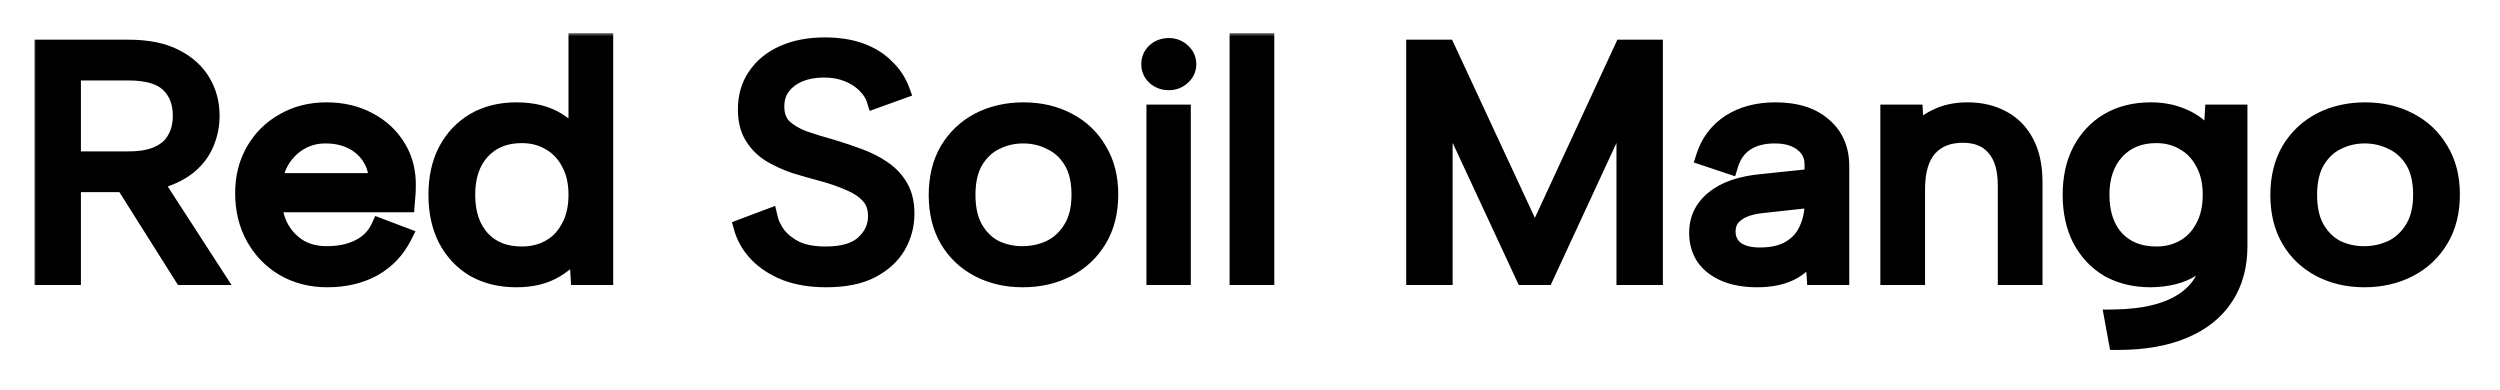 <svg width="308" height="48" viewBox="0 0 308 48" fill="none" xmlns="http://www.w3.org/2000/svg">
<g filter="url(#filter0_d_78_12)">
<path d="M22.464 10.28C22.464 8.6 21.944 7.267 20.903 6.28C19.863 5.294 18.161 4.8 15.799 4.8H8.796V15.76H15.841C17.388 15.76 18.639 15.534 19.596 15.08C20.58 14.627 21.297 13.987 21.747 13.16C22.225 12.334 22.464 11.373 22.464 10.28ZM15.799 2C18.105 2 19.989 2.374 21.452 3.12C22.942 3.867 24.053 4.867 24.785 6.12C25.516 7.347 25.881 8.734 25.881 10.28C25.881 11.373 25.685 12.414 25.291 13.4C24.925 14.387 24.335 15.267 23.519 16.04C22.703 16.814 21.663 17.427 20.397 17.88C19.131 18.334 17.613 18.56 15.841 18.56H8.796V30H5.421V2H15.799ZM18.246 17.36L26.43 30H22.591L14.617 17.36H18.246ZM40.31 30.28C38.341 30.28 36.583 29.827 35.036 28.92C33.517 28.014 32.322 26.773 31.45 25.2C30.578 23.627 30.142 21.827 30.142 19.8C30.142 17.854 30.578 16.12 31.45 14.6C32.322 13.08 33.517 11.893 35.036 11.04C36.555 10.16 38.285 9.72 40.225 9.72C42.138 9.72 43.839 10.12 45.33 10.92C46.849 11.72 48.03 12.827 48.874 14.24C49.718 15.653 50.111 17.267 50.055 19.08C50.055 19.373 50.041 19.68 50.013 20C49.985 20.32 49.956 20.667 49.928 21.04H33.602C33.658 22.294 33.981 23.4 34.572 24.36C35.163 25.32 35.936 26.08 36.892 26.64C37.877 27.174 38.988 27.44 40.225 27.44C41.856 27.44 43.235 27.147 44.36 26.56C45.513 25.974 46.343 25.134 46.849 24.04L49.591 25.08C48.747 26.76 47.524 28.053 45.921 28.96C44.318 29.84 42.447 30.28 40.31 30.28ZM46.596 18.44C46.624 17.294 46.356 16.28 45.794 15.4C45.26 14.52 44.5 13.827 43.516 13.32C42.532 12.813 41.392 12.56 40.099 12.56C38.974 12.56 37.947 12.813 37.019 13.32C36.091 13.827 35.318 14.534 34.699 15.44C34.108 16.32 33.757 17.32 33.644 18.44H46.596ZM71.548 14.04L71.21 14.08V1.2H74.374V30H71.463L71.252 26.28C70.605 27.4 69.635 28.347 68.341 29.12C67.076 29.893 65.501 30.28 63.616 30.28C61.676 30.28 59.974 29.867 58.512 29.04C57.077 28.187 55.952 26.987 55.137 25.44C54.349 23.893 53.955 22.08 53.955 20C53.955 17.92 54.349 16.12 55.137 14.6C55.952 13.053 57.077 11.854 58.512 11C59.974 10.147 61.676 9.72 63.616 9.72C65.613 9.72 67.273 10.133 68.594 10.96C69.916 11.787 70.901 12.813 71.548 14.04ZM57.373 20C57.373 22.294 57.991 24.12 59.229 25.48C60.466 26.814 62.154 27.48 64.291 27.48C65.613 27.48 66.794 27.187 67.835 26.6C68.876 26.014 69.691 25.16 70.282 24.04C70.901 22.92 71.21 21.573 71.21 20C71.21 18.427 70.901 17.093 70.282 16C69.691 14.88 68.876 14.027 67.835 13.44C66.794 12.827 65.613 12.52 64.291 12.52C62.182 12.52 60.495 13.2 59.229 14.56C57.991 15.893 57.373 17.707 57.373 20ZM94.654 22.88C94.823 23.6 95.175 24.32 95.709 25.04C96.272 25.733 97.031 26.32 97.987 26.8C98.972 27.253 100.223 27.48 101.742 27.48C103.908 27.48 105.511 27 106.551 26.04C107.592 25.08 108.112 23.947 108.112 22.64C108.112 21.6 107.817 20.747 107.226 20.08C106.636 19.413 105.834 18.867 104.822 18.44C103.809 17.987 102.67 17.587 101.404 17.24C100.279 16.947 99.154 16.627 98.029 16.28C96.933 15.907 95.934 15.454 95.034 14.92C94.134 14.36 93.417 13.64 92.882 12.76C92.348 11.88 92.081 10.787 92.081 9.48C92.081 7.907 92.475 6.547 93.262 5.4C94.05 4.227 95.161 3.32 96.595 2.68C98.029 2.04 99.703 1.72 101.615 1.72C103.275 1.72 104.723 1.947 105.961 2.4C107.198 2.854 108.225 3.494 109.04 4.32C109.884 5.12 110.503 6.054 110.897 7.12L107.901 8.2C107.704 7.587 107.325 7 106.762 6.44C106.2 5.854 105.468 5.374 104.568 5C103.668 4.627 102.642 4.44 101.489 4.44C100.364 4.44 99.337 4.627 98.409 5C97.509 5.374 96.792 5.907 96.258 6.6C95.723 7.294 95.456 8.134 95.456 9.12C95.456 10.187 95.765 11.04 96.384 11.68C97.031 12.293 97.875 12.8 98.915 13.2C99.984 13.573 101.151 13.934 102.417 14.28C103.57 14.627 104.681 15 105.75 15.4C106.847 15.8 107.817 16.294 108.661 16.88C109.533 17.467 110.222 18.2 110.728 19.08C111.234 19.96 111.487 21.04 111.487 22.32C111.487 23.733 111.136 25.053 110.433 26.28C109.729 27.48 108.661 28.453 107.226 29.2C105.82 29.92 104.006 30.28 101.784 30.28C99.928 30.28 98.297 30.014 96.89 29.48C95.484 28.92 94.331 28.174 93.431 27.24C92.531 26.307 91.912 25.24 91.575 24.04L94.654 22.88ZM126.009 30.28C124.012 30.28 122.226 29.867 120.651 29.04C119.076 28.213 117.838 27.04 116.938 25.52C116.039 23.974 115.589 22.147 115.589 20.04C115.589 17.907 116.039 16.067 116.938 14.52C117.866 12.973 119.118 11.787 120.693 10.96C122.296 10.133 124.096 9.72 126.093 9.72C128.09 9.72 129.876 10.133 131.451 10.96C133.054 11.787 134.305 12.973 135.205 14.52C136.134 16.04 136.598 17.854 136.598 19.96C136.598 22.093 136.134 23.933 135.205 25.48C134.277 27.027 133.012 28.213 131.409 29.04C129.805 29.867 128.005 30.28 126.009 30.28ZM125.966 27.44C127.204 27.44 128.371 27.187 129.468 26.68C130.565 26.147 131.451 25.334 132.126 24.24C132.829 23.12 133.18 21.707 133.18 20C133.18 18.267 132.843 16.854 132.168 15.76C131.493 14.667 130.607 13.867 129.51 13.36C128.441 12.827 127.288 12.56 126.051 12.56C124.813 12.56 123.66 12.827 122.591 13.36C121.523 13.867 120.651 14.68 119.976 15.8C119.329 16.893 119.005 18.294 119.005 20C119.005 21.733 119.329 23.147 119.976 24.24C120.623 25.334 121.466 26.147 122.507 26.68C123.576 27.187 124.729 27.44 125.966 27.44ZM142.414 10H145.535V30H142.414V10ZM144.017 6C143.37 6 142.835 5.8 142.414 5.4C141.992 5 141.781 4.507 141.781 3.92C141.781 3.307 141.992 2.8 142.414 2.4C142.835 2 143.37 1.8 144.017 1.8C144.607 1.8 145.114 2 145.535 2.4C145.985 2.8 146.21 3.307 146.21 3.92C146.21 4.507 145.985 5 145.535 5.4C145.114 5.8 144.607 6 144.017 6ZM152.657 1.2H155.821V30H152.657V1.2ZM177.792 30H174.418V2H178.13L189.099 25.6L200.025 2H203.696V30H200.321V8.32L190.28 30H187.875L177.792 8.32V30ZM223.746 30L223.493 26.4C222.903 27.627 222.031 28.587 220.878 29.28C219.725 29.947 218.262 30.28 216.49 30.28C214.971 30.28 213.678 30.053 212.609 29.6C211.54 29.147 210.71 28.507 210.12 27.68C209.557 26.827 209.276 25.827 209.276 24.68C209.276 23 209.937 21.627 211.259 20.56C212.581 19.467 214.493 18.8 216.996 18.56L223.493 17.88V16.28C223.493 15.16 223.057 14.267 222.185 13.6C221.314 12.907 220.132 12.56 218.642 12.56C217.179 12.56 215.956 12.88 214.971 13.52C214.015 14.16 213.354 15.08 212.989 16.28L210.12 15.32C210.682 13.56 211.709 12.187 213.2 11.2C214.718 10.213 216.56 9.72 218.726 9.72C221.229 9.72 223.17 10.334 224.548 11.56C225.954 12.76 226.657 14.4 226.657 16.48V30H223.746ZM223.493 20.44L216.954 21.16C215.548 21.32 214.479 21.694 213.748 22.28C213.017 22.84 212.651 23.587 212.651 24.52C212.651 25.453 213.003 26.2 213.706 26.76C214.437 27.32 215.478 27.6 216.828 27.6C218.375 27.6 219.64 27.307 220.625 26.72C221.609 26.134 222.326 25.347 222.776 24.36C223.254 23.347 223.493 22.253 223.493 21.08V20.44ZM232.83 10H235.741L235.909 12.84C236.584 11.854 237.47 11.094 238.567 10.56C239.664 10 240.944 9.72 242.406 9.72C244.009 9.72 245.416 10.053 246.625 10.72C247.834 11.36 248.776 12.334 249.451 13.64C250.126 14.92 250.464 16.534 250.464 18.48V30H247.3V18.84C247.3 16.76 246.822 15.187 245.866 14.12C244.937 13.027 243.587 12.48 241.816 12.48C239.987 12.48 238.553 13.053 237.512 14.2C236.5 15.347 235.994 17.04 235.994 19.28V30H232.83V10ZM272.801 10H275.712V26.32C275.712 28.773 275.135 30.867 273.982 32.6C272.829 34.36 271.156 35.694 268.962 36.6C266.768 37.533 264.096 38 260.946 38L260.44 35.24C264.406 35.187 267.415 34.4 269.468 32.88C271.521 31.387 272.548 29.2 272.548 26.32V25.88L272.885 25.96C272.239 27.134 271.268 28.147 269.975 29C268.681 29.827 267.007 30.253 264.954 30.28C263.014 30.28 261.312 29.867 259.85 29.04C258.415 28.187 257.29 26.987 256.475 25.44C255.687 23.893 255.293 22.08 255.293 20C255.293 17.92 255.687 16.12 256.475 14.6C257.29 13.053 258.415 11.854 259.85 11C261.312 10.147 263.014 9.72 264.954 9.72C266.22 9.72 267.345 9.907 268.329 10.28C269.314 10.627 270.157 11.107 270.86 11.72C271.564 12.307 272.14 12.973 272.59 13.72L272.801 10ZM258.71 20C258.71 22.294 259.329 24.12 260.567 25.48C261.832 26.814 263.534 27.48 265.671 27.48C266.965 27.48 268.132 27.187 269.173 26.6C270.214 26.014 271.029 25.16 271.62 24.04C272.239 22.92 272.548 21.573 272.548 20C272.548 18.427 272.239 17.093 271.62 16C271.029 14.88 270.214 14.027 269.173 13.44C268.132 12.827 266.965 12.52 265.671 12.52C263.562 12.52 261.875 13.2 260.609 14.56C259.343 15.92 258.71 17.733 258.71 20ZM291.298 30.28C289.301 30.28 287.515 29.867 285.94 29.04C284.365 28.213 283.128 27.04 282.228 25.52C281.328 23.974 280.878 22.147 280.878 20.04C280.878 17.907 281.328 16.067 282.228 14.52C283.156 12.973 284.407 11.787 285.982 10.96C287.585 10.133 289.385 9.72 291.382 9.72C293.379 9.72 295.165 10.133 296.74 10.96C298.343 11.787 299.595 12.973 300.495 14.52C301.423 16.04 301.887 17.854 301.887 19.96C301.887 22.093 301.423 23.933 300.495 25.48C299.567 27.027 298.301 28.213 296.698 29.04C295.095 29.867 293.295 30.28 291.298 30.28ZM291.256 27.44C292.493 27.44 293.66 27.187 294.757 26.68C295.854 26.147 296.74 25.334 297.415 24.24C298.118 23.12 298.47 21.707 298.47 20C298.47 18.267 298.132 16.854 297.457 15.76C296.782 14.667 295.896 13.867 294.8 13.36C293.731 12.827 292.578 12.56 291.34 12.56C290.103 12.56 288.95 12.827 287.881 13.36C286.812 13.867 285.94 14.68 285.265 15.8C284.618 16.893 284.295 18.294 284.295 20C284.295 21.733 284.618 23.147 285.265 24.24C285.912 25.334 286.756 26.147 287.796 26.68C288.865 27.187 290.018 27.44 291.256 27.44Z" fill="black"/>
<mask id="mask0_78_12" style="mask-type:luminance" maskUnits="userSpaceOnUse" x="4" y="0" width="300" height="40">
<path d="M304 0H4V40H304V0Z" fill="white"/>
<path d="M22.464 10.28C22.464 8.6 21.944 7.267 20.903 6.28C19.863 5.294 18.161 4.8 15.799 4.8H8.796V15.76H15.841C17.388 15.76 18.639 15.534 19.596 15.08C20.58 14.627 21.297 13.987 21.747 13.16C22.225 12.334 22.464 11.373 22.464 10.28ZM15.799 2C18.105 2 19.989 2.374 21.452 3.12C22.942 3.867 24.053 4.867 24.785 6.12C25.516 7.347 25.881 8.734 25.881 10.28C25.881 11.373 25.685 12.414 25.291 13.4C24.925 14.387 24.335 15.267 23.519 16.04C22.703 16.814 21.663 17.427 20.397 17.88C19.131 18.334 17.613 18.56 15.841 18.56H8.796V30H5.421V2H15.799ZM18.246 17.36L26.43 30H22.591L14.617 17.36H18.246ZM40.31 30.28C38.341 30.28 36.583 29.827 35.036 28.92C33.517 28.014 32.322 26.773 31.45 25.2C30.578 23.627 30.142 21.827 30.142 19.8C30.142 17.854 30.578 16.12 31.45 14.6C32.322 13.08 33.517 11.893 35.036 11.04C36.555 10.16 38.285 9.72 40.225 9.72C42.138 9.72 43.839 10.12 45.33 10.92C46.849 11.72 48.03 12.827 48.874 14.24C49.718 15.653 50.111 17.267 50.055 19.08C50.055 19.373 50.041 19.68 50.013 20C49.985 20.32 49.956 20.667 49.928 21.04H33.602C33.658 22.294 33.981 23.4 34.572 24.36C35.163 25.32 35.936 26.08 36.892 26.64C37.877 27.174 38.988 27.44 40.225 27.44C41.856 27.44 43.235 27.147 44.36 26.56C45.513 25.974 46.343 25.134 46.849 24.04L49.591 25.08C48.747 26.76 47.524 28.053 45.921 28.96C44.318 29.84 42.447 30.28 40.31 30.28ZM46.596 18.44C46.624 17.294 46.356 16.28 45.794 15.4C45.26 14.52 44.5 13.827 43.516 13.32C42.532 12.813 41.392 12.56 40.099 12.56C38.974 12.56 37.947 12.813 37.019 13.32C36.091 13.827 35.318 14.534 34.699 15.44C34.108 16.32 33.757 17.32 33.644 18.44H46.596ZM71.548 14.04L71.21 14.08V1.2H74.374V30H71.463L71.252 26.28C70.605 27.4 69.635 28.347 68.341 29.12C67.076 29.893 65.501 30.28 63.616 30.28C61.676 30.28 59.974 29.867 58.512 29.04C57.077 28.187 55.952 26.987 55.137 25.44C54.349 23.893 53.955 22.08 53.955 20C53.955 17.92 54.349 16.12 55.137 14.6C55.952 13.053 57.077 11.854 58.512 11C59.974 10.147 61.676 9.72 63.616 9.72C65.613 9.72 67.273 10.133 68.594 10.96C69.916 11.787 70.901 12.813 71.548 14.04ZM57.373 20C57.373 22.294 57.991 24.12 59.229 25.48C60.466 26.814 62.154 27.48 64.291 27.48C65.613 27.48 66.794 27.187 67.835 26.6C68.876 26.014 69.691 25.16 70.282 24.04C70.901 22.92 71.21 21.573 71.21 20C71.21 18.427 70.901 17.093 70.282 16C69.691 14.88 68.876 14.027 67.835 13.44C66.794 12.827 65.613 12.52 64.291 12.52C62.182 12.52 60.495 13.2 59.229 14.56C57.991 15.893 57.373 17.707 57.373 20ZM94.654 22.88C94.823 23.6 95.175 24.32 95.709 25.04C96.272 25.733 97.031 26.32 97.987 26.8C98.972 27.253 100.223 27.48 101.742 27.48C103.908 27.48 105.511 27 106.551 26.04C107.592 25.08 108.112 23.947 108.112 22.64C108.112 21.6 107.817 20.747 107.226 20.08C106.636 19.413 105.834 18.867 104.822 18.44C103.809 17.987 102.67 17.587 101.404 17.24C100.279 16.947 99.154 16.627 98.029 16.28C96.933 15.907 95.934 15.454 95.034 14.92C94.134 14.36 93.417 13.64 92.882 12.76C92.348 11.88 92.081 10.787 92.081 9.48C92.081 7.907 92.475 6.547 93.262 5.4C94.05 4.227 95.161 3.32 96.595 2.68C98.029 2.04 99.703 1.72 101.615 1.72C103.275 1.72 104.723 1.947 105.961 2.4C107.198 2.854 108.225 3.494 109.04 4.32C109.884 5.12 110.503 6.054 110.897 7.12L107.901 8.2C107.704 7.587 107.325 7 106.762 6.44C106.2 5.854 105.468 5.374 104.568 5C103.668 4.627 102.642 4.44 101.489 4.44C100.364 4.44 99.337 4.627 98.409 5C97.509 5.374 96.792 5.907 96.258 6.6C95.723 7.294 95.456 8.134 95.456 9.12C95.456 10.187 95.765 11.04 96.384 11.68C97.031 12.293 97.875 12.8 98.915 13.2C99.984 13.573 101.151 13.934 102.417 14.28C103.57 14.627 104.681 15 105.75 15.4C106.847 15.8 107.817 16.294 108.661 16.88C109.533 17.467 110.222 18.2 110.728 19.08C111.234 19.96 111.487 21.04 111.487 22.32C111.487 23.733 111.136 25.053 110.433 26.28C109.729 27.48 108.661 28.453 107.226 29.2C105.82 29.92 104.006 30.28 101.784 30.28C99.928 30.28 98.297 30.014 96.89 29.48C95.484 28.92 94.331 28.174 93.431 27.24C92.531 26.307 91.912 25.24 91.575 24.04L94.654 22.88ZM126.009 30.28C124.012 30.28 122.226 29.867 120.651 29.04C119.076 28.213 117.838 27.04 116.938 25.52C116.039 23.974 115.589 22.147 115.589 20.04C115.589 17.907 116.039 16.067 116.938 14.52C117.866 12.973 119.118 11.787 120.693 10.96C122.296 10.133 124.096 9.72 126.093 9.72C128.09 9.72 129.876 10.133 131.451 10.96C133.054 11.787 134.305 12.973 135.205 14.52C136.134 16.04 136.598 17.854 136.598 19.96C136.598 22.093 136.134 23.933 135.205 25.48C134.277 27.027 133.012 28.213 131.409 29.04C129.805 29.867 128.005 30.28 126.009 30.28ZM125.966 27.44C127.204 27.44 128.371 27.187 129.468 26.68C130.565 26.147 131.451 25.334 132.126 24.24C132.829 23.12 133.18 21.707 133.18 20C133.18 18.267 132.843 16.854 132.168 15.76C131.493 14.667 130.607 13.867 129.51 13.36C128.441 12.827 127.288 12.56 126.051 12.56C124.813 12.56 123.66 12.827 122.591 13.36C121.523 13.867 120.651 14.68 119.976 15.8C119.329 16.893 119.005 18.294 119.005 20C119.005 21.733 119.329 23.147 119.976 24.24C120.623 25.334 121.466 26.147 122.507 26.68C123.576 27.187 124.729 27.44 125.966 27.44ZM142.414 10H145.535V30H142.414V10ZM144.017 6C143.37 6 142.835 5.8 142.414 5.4C141.992 5 141.781 4.507 141.781 3.92C141.781 3.307 141.992 2.8 142.414 2.4C142.835 2 143.37 1.8 144.017 1.8C144.607 1.8 145.114 2 145.535 2.4C145.985 2.8 146.21 3.307 146.21 3.92C146.21 4.507 145.985 5 145.535 5.4C145.114 5.8 144.607 6 144.017 6ZM152.657 1.2H155.821V30H152.657V1.2ZM177.792 30H174.418V2H178.13L189.099 25.6L200.025 2H203.696V30H200.321V8.32L190.28 30H187.875L177.792 8.32V30ZM223.746 30L223.493 26.4C222.903 27.627 222.031 28.587 220.878 29.28C219.725 29.947 218.262 30.28 216.49 30.28C214.971 30.28 213.678 30.053 212.609 29.6C211.54 29.147 210.71 28.507 210.12 27.68C209.557 26.827 209.276 25.827 209.276 24.68C209.276 23 209.937 21.627 211.259 20.56C212.581 19.467 214.493 18.8 216.996 18.56L223.493 17.88V16.28C223.493 15.16 223.057 14.267 222.185 13.6C221.314 12.907 220.132 12.56 218.642 12.56C217.179 12.56 215.956 12.88 214.971 13.52C214.015 14.16 213.354 15.08 212.989 16.28L210.12 15.32C210.682 13.56 211.709 12.187 213.2 11.2C214.718 10.213 216.56 9.72 218.726 9.72C221.229 9.72 223.17 10.334 224.548 11.56C225.954 12.76 226.657 14.4 226.657 16.48V30H223.746ZM223.493 20.44L216.954 21.16C215.548 21.32 214.479 21.694 213.748 22.28C213.017 22.84 212.651 23.587 212.651 24.52C212.651 25.453 213.003 26.2 213.706 26.76C214.437 27.32 215.478 27.6 216.828 27.6C218.375 27.6 219.64 27.307 220.625 26.72C221.609 26.134 222.326 25.347 222.776 24.36C223.254 23.347 223.493 22.253 223.493 21.08V20.44ZM232.83 10H235.741L235.909 12.84C236.584 11.854 237.47 11.094 238.567 10.56C239.664 10 240.944 9.72 242.406 9.72C244.009 9.72 245.416 10.053 246.625 10.72C247.834 11.36 248.776 12.334 249.451 13.64C250.126 14.92 250.464 16.534 250.464 18.48V30H247.3V18.84C247.3 16.76 246.822 15.187 245.866 14.12C244.937 13.027 243.587 12.48 241.816 12.48C239.987 12.48 238.553 13.053 237.512 14.2C236.5 15.347 235.994 17.04 235.994 19.28V30H232.83V10ZM272.801 10H275.712V26.32C275.712 28.773 275.135 30.867 273.982 32.6C272.829 34.36 271.156 35.694 268.962 36.6C266.768 37.533 264.096 38 260.946 38L260.44 35.24C264.406 35.187 267.415 34.4 269.468 32.88C271.521 31.387 272.548 29.2 272.548 26.32V25.88L272.885 25.96C272.239 27.134 271.268 28.147 269.975 29C268.681 29.827 267.007 30.253 264.954 30.28C263.014 30.28 261.312 29.867 259.85 29.04C258.415 28.187 257.29 26.987 256.475 25.44C255.687 23.893 255.293 22.08 255.293 20C255.293 17.92 255.687 16.12 256.475 14.6C257.29 13.053 258.415 11.854 259.85 11C261.312 10.147 263.014 9.72 264.954 9.72C266.22 9.72 267.345 9.907 268.329 10.28C269.314 10.627 270.157 11.107 270.86 11.72C271.564 12.307 272.14 12.973 272.59 13.72L272.801 10ZM258.71 20C258.71 22.294 259.329 24.12 260.567 25.48C261.832 26.814 263.534 27.48 265.671 27.48C266.965 27.48 268.132 27.187 269.173 26.6C270.214 26.014 271.029 25.16 271.62 24.04C272.239 22.92 272.548 21.573 272.548 20C272.548 18.427 272.239 17.093 271.62 16C271.029 14.88 270.214 14.027 269.173 13.44C268.132 12.827 266.965 12.52 265.671 12.52C263.562 12.52 261.875 13.2 260.609 14.56C259.343 15.92 258.71 17.733 258.71 20ZM291.298 30.28C289.301 30.28 287.515 29.867 285.94 29.04C284.365 28.213 283.128 27.04 282.228 25.52C281.328 23.974 280.878 22.147 280.878 20.04C280.878 17.907 281.328 16.067 282.228 14.52C283.156 12.973 284.407 11.787 285.982 10.96C287.585 10.133 289.385 9.72 291.382 9.72C293.379 9.72 295.165 10.133 296.74 10.96C298.343 11.787 299.595 12.973 300.495 14.52C301.423 16.04 301.887 17.854 301.887 19.96C301.887 22.093 301.423 23.933 300.495 25.48C299.567 27.027 298.301 28.213 296.698 29.04C295.095 29.867 293.295 30.28 291.298 30.28ZM291.256 27.44C292.493 27.44 293.66 27.187 294.757 26.68C295.854 26.147 296.74 25.334 297.415 24.24C298.118 23.12 298.47 21.707 298.47 20C298.47 18.267 298.132 16.854 297.457 15.76C296.782 14.667 295.896 13.867 294.8 13.36C293.731 12.827 292.578 12.56 291.34 12.56C290.103 12.56 288.95 12.827 287.881 13.36C286.812 13.867 285.94 14.68 285.265 15.8C284.618 16.893 284.295 18.294 284.295 20C284.295 21.733 284.618 23.147 285.265 24.24C285.912 25.334 286.756 26.147 287.796 26.68C288.865 27.187 290.018 27.44 291.256 27.44Z" fill="black"/>
</mask>
<g mask="url(#mask0_78_12)">
<path d="M8.796 4.8V3.689H7.624V4.8H8.796ZM8.796 15.76H7.624V16.871H8.796V15.76ZM19.596 15.08L19.084 14.08L19.072 14.086L19.596 15.08ZM21.747 13.16L20.72 12.626L20.713 12.638L20.706 12.65L21.747 13.16ZM21.452 3.12L20.896 4.098L20.904 4.102L21.452 3.12ZM24.785 6.12L23.759 6.658L23.765 6.667L24.785 6.12ZM25.291 13.4L24.195 13.007L24.19 13.019L24.185 13.032L25.291 13.4ZM8.796 18.56V17.449H7.624V18.56H8.796ZM8.796 30V31.111H9.968V30H8.796ZM5.421 30H4.249V31.111H5.421V30ZM5.421 2V0.889H4.249V2H5.421ZM18.246 17.36L19.244 16.779L18.901 16.249H18.246V17.36ZM26.43 30V31.111H28.525L27.429 29.419L26.43 30ZM22.591 30L21.585 30.57L21.926 31.111H22.591V30ZM14.617 17.36V16.249H12.551L13.612 17.93L14.617 17.36ZM22.464 10.28H23.636C23.636 8.37 23.036 6.731 21.732 5.494L20.903 6.28L20.075 7.066C20.852 7.803 21.293 8.83 21.293 10.28H22.464ZM20.903 6.28L21.732 5.494C20.37 4.203 18.291 3.689 15.799 3.689V4.8V5.911C18.031 5.911 19.355 6.383 20.075 7.066L20.903 6.28ZM15.799 4.8V3.689H8.796V4.8V5.911H15.799V4.8ZM8.796 4.8H7.624V15.76H8.796H9.968V4.8H8.796ZM8.796 15.76V16.871H15.841V15.76V14.649H8.796V15.76ZM15.841 15.76V16.871C17.494 16.871 18.945 16.631 20.12 16.074L19.596 15.08L19.072 14.086C18.334 14.436 17.281 14.649 15.841 14.649V15.76ZM19.596 15.08L20.108 16.079C21.292 15.534 22.209 14.734 22.789 13.669L21.747 13.16L20.706 12.65C20.385 13.239 19.868 13.719 19.084 14.08L19.596 15.08ZM21.747 13.16L22.775 13.694C23.362 12.679 23.636 11.53 23.636 10.28H22.464H21.293C21.293 11.216 21.089 11.987 20.72 12.626L21.747 13.16ZM15.799 2V3.111C17.983 3.111 19.658 3.466 20.896 4.098L21.452 3.12L22.007 2.142C20.321 1.281 18.228 0.889 15.799 0.889V2ZM21.452 3.12L20.904 4.102C22.218 4.76 23.151 5.615 23.759 6.658L24.785 6.12L25.81 5.582C24.956 4.118 23.667 2.973 21.999 2.138L21.452 3.12ZM24.785 6.12L23.765 6.667C24.387 7.711 24.71 8.906 24.71 10.28H25.881H27.053C27.053 8.561 26.645 6.983 25.805 5.573L24.785 6.12ZM25.881 10.28H24.71C24.71 11.244 24.537 12.15 24.195 13.007L25.291 13.4L26.387 13.793C26.833 12.676 27.053 11.503 27.053 10.28H25.881ZM25.291 13.4L24.185 13.032C23.881 13.854 23.388 14.593 22.69 15.254L23.519 16.04L24.348 16.826C25.282 15.94 25.97 14.919 26.397 13.768L25.291 13.4ZM23.519 16.04L22.69 15.254C22.011 15.899 21.12 16.433 19.983 16.84L20.397 17.88L20.811 18.919C22.206 18.42 23.396 17.728 24.348 16.826L23.519 16.04ZM20.397 17.88L19.983 16.84C18.884 17.234 17.513 17.449 15.841 17.449V18.56V19.671C17.713 19.671 19.38 19.432 20.811 18.919L20.397 17.88ZM15.841 18.56V17.449H8.796V18.56V19.671H15.841V18.56ZM8.796 18.56H7.624V30H8.796H9.968V18.56H8.796ZM8.796 30V28.889H5.421V30V31.111H8.796V30ZM5.421 30H6.593V2H5.421H4.249V30H5.421ZM5.421 2V3.111H15.799V2V0.889H5.421V2ZM18.246 17.36L17.247 17.941L25.431 30.581L26.43 30L27.429 29.419L19.244 16.779L18.246 17.36ZM26.43 30V28.889H22.591V30V31.111H26.43V30ZM22.591 30L23.597 29.43L15.623 16.79L14.617 17.36L13.612 17.93L21.585 30.57L22.591 30ZM14.617 17.36V18.471H18.246V17.36V16.249H14.617V17.36ZM35.036 28.92L34.412 29.86L34.42 29.865L35.036 28.92ZM35.036 11.04L35.634 11.996L35.647 11.988L35.036 11.04ZM45.33 10.92L44.753 11.887L44.761 11.891L45.33 10.92ZM50.055 19.08L48.884 19.047L48.883 19.064V19.08H50.055ZM49.928 21.04V22.151H51.02L51.097 21.119L49.928 21.04ZM33.602 21.04V19.929H32.379L32.431 21.087L33.602 21.04ZM36.892 26.64L36.277 27.585L36.294 27.595L36.311 27.605L36.892 26.64ZM44.36 26.56L43.806 25.581L43.795 25.586L44.36 26.56ZM46.849 24.04L47.284 23.008L46.231 22.609L45.776 23.593L46.849 24.04ZM49.591 25.08L50.649 25.558L51.186 24.488L50.026 24.048L49.591 25.08ZM45.921 28.96L46.508 29.922L46.521 29.914L45.921 28.96ZM46.596 18.44V19.551H47.741L47.767 18.466L46.596 18.44ZM45.794 15.4L44.779 15.954L44.785 15.965L44.792 15.976L45.794 15.4ZM34.699 15.44L33.715 14.836L33.71 14.843L34.699 15.44ZM33.644 18.44L32.477 18.335L32.355 19.551H33.644V18.44ZM40.31 30.28V29.169C38.54 29.169 36.999 28.764 35.653 27.975L35.036 28.92L34.42 29.865C36.167 30.889 38.142 31.391 40.31 31.391V30.28ZM35.036 28.92L35.661 27.98C34.324 27.182 33.268 26.091 32.488 24.683L31.45 25.2L30.413 25.717C31.376 27.455 32.711 28.845 34.412 29.86L35.036 28.92ZM31.45 25.2L32.488 24.683C31.716 23.29 31.314 21.672 31.314 19.8H30.142H28.971C28.971 21.981 29.441 23.963 30.413 25.717L31.45 25.2ZM30.142 19.8H31.314C31.314 18.015 31.713 16.468 32.48 15.131L31.45 14.6L30.421 14.069C29.444 15.771 28.971 17.691 28.971 19.8H30.142ZM31.45 14.6L32.48 15.131C33.254 13.781 34.303 12.744 35.634 11.996L35.036 11.04L34.439 10.084C32.732 11.043 31.39 12.379 30.421 14.069L31.45 14.6ZM35.036 11.04L35.647 11.988C36.966 11.224 38.48 10.831 40.225 10.831V9.72V8.609C38.089 8.609 36.145 9.096 34.425 10.092L35.036 11.04ZM40.225 9.72V10.831C41.959 10.831 43.458 11.192 44.753 11.887L45.33 10.92L45.907 9.953C44.221 9.048 42.316 8.609 40.225 8.609V9.72ZM45.33 10.92L44.761 11.891C46.094 12.593 47.118 13.555 47.854 14.787L48.874 14.24L49.894 13.693C48.942 12.099 47.603 10.847 45.899 9.949L45.33 10.92ZM48.874 14.24L47.854 14.787C48.58 16.004 48.934 17.412 48.884 19.047L50.055 19.08L51.226 19.113C51.288 17.121 50.855 15.303 49.894 13.693L48.874 14.24ZM50.055 19.08H48.883C48.883 19.34 48.871 19.616 48.845 19.908L50.013 20L51.181 20.092C51.211 19.744 51.227 19.407 51.227 19.08H50.055ZM50.013 20L48.845 19.908C48.816 20.233 48.788 20.584 48.76 20.961L49.928 21.04L51.097 21.119C51.125 20.75 51.153 20.407 51.181 20.092L50.013 20ZM49.928 21.04V19.929H33.602V21.04V22.151H49.928V21.04ZM33.602 21.04L32.431 21.087C32.494 22.497 32.862 23.785 33.56 24.92L34.572 24.36L35.584 23.8C35.102 23.015 34.822 22.089 34.773 20.993L33.602 21.04ZM34.572 24.36L33.56 24.92C34.243 26.03 35.15 26.925 36.277 27.585L36.892 26.64L37.508 25.695C36.723 25.235 36.083 24.61 35.584 23.8L34.572 24.36ZM36.892 26.64L36.311 27.605C37.489 28.243 38.803 28.551 40.225 28.551V27.44V26.329C39.173 26.329 38.265 26.104 37.474 25.675L36.892 26.64ZM40.225 27.44V28.551C42.002 28.551 43.586 28.232 44.925 27.534L44.36 26.56L43.795 25.586C42.884 26.062 41.712 26.329 40.225 26.329V27.44ZM44.36 26.56L44.914 27.539C46.288 26.84 47.306 25.817 47.922 24.487L46.849 24.04L45.776 23.593C45.379 24.45 44.738 25.107 43.806 25.581L44.36 26.56ZM46.849 24.04L46.414 25.072L49.156 26.112L49.591 25.08L50.026 24.048L47.284 23.008L46.849 24.04ZM49.591 25.08L48.533 24.602C47.783 26.095 46.714 27.218 45.32 28.006L45.921 28.96L46.521 29.914C48.334 28.889 49.711 27.425 50.649 25.558L49.591 25.08ZM45.921 28.96L45.334 27.998C43.935 28.766 42.273 29.169 40.31 29.169V30.28V31.391C42.621 31.391 44.7 30.914 46.508 29.922L45.921 28.96ZM46.596 18.44L47.767 18.466C47.8 17.132 47.487 15.905 46.796 14.824L45.794 15.4L44.792 15.976C45.226 16.654 45.448 17.454 45.424 18.414L46.596 18.44ZM45.794 15.4L46.81 14.845C46.162 13.779 45.241 12.943 44.075 12.343L43.516 13.32L42.957 14.296C43.76 14.71 44.357 15.261 44.779 15.954L45.794 15.4ZM43.516 13.32L44.075 12.343C42.894 11.736 41.557 11.449 40.099 11.449V12.56V13.671C41.228 13.671 42.169 13.891 42.957 14.296L43.516 13.32ZM40.099 12.56V11.449C38.779 11.449 37.549 11.748 36.434 12.357L37.019 13.32L37.604 14.283C38.345 13.878 39.168 13.671 40.099 13.671V12.56ZM37.019 13.32L36.434 12.357C35.335 12.957 34.428 13.791 33.715 14.836L34.699 15.44L35.683 16.044C36.207 15.275 36.847 14.696 37.604 14.283L37.019 13.32ZM34.699 15.44L33.71 14.843C33.012 15.883 32.606 17.054 32.477 18.335L33.644 18.44L34.811 18.545C34.907 17.586 35.204 16.757 35.687 16.037L34.699 15.44ZM33.644 18.44V19.551H46.596V18.44V17.329H33.644V18.44ZM71.548 14.04L71.693 15.143L73.337 14.948L72.596 13.543L71.548 14.04ZM71.21 14.08H70.038V15.339L71.355 15.182L71.21 14.08ZM71.21 1.2V0.089H70.038V1.2H71.21ZM74.374 1.2H75.546V0.089H74.374V1.2ZM74.374 30V31.111H75.546V30H74.374ZM71.463 30L70.293 30.06L70.353 31.111H71.463V30ZM71.252 26.28L72.422 26.22L72.201 22.323L70.225 25.746L71.252 26.28ZM68.341 29.12L67.716 28.18L67.707 28.186L68.341 29.12ZM58.512 29.04L57.889 29.981L57.9 29.988L57.912 29.994L58.512 29.04ZM55.137 25.44L54.081 25.923L54.089 25.937L55.137 25.44ZM55.137 14.6L54.089 14.103L54.085 14.11L55.137 14.6ZM58.512 11L57.897 10.054L57.889 10.059L58.512 11ZM59.229 25.48L58.342 26.206L58.349 26.214L59.229 25.48ZM70.282 24.04L69.244 23.524L69.239 23.534L69.234 23.543L70.282 24.04ZM70.282 16L69.234 16.497L69.241 16.511L69.249 16.525L70.282 16ZM67.835 13.44L67.216 14.384L67.226 14.389L67.236 14.395L67.835 13.44ZM59.229 14.56L58.35 13.825L58.349 13.826L59.229 14.56ZM71.548 14.04L71.402 12.937L71.065 12.977L71.21 14.08L71.355 15.182L71.693 15.143L71.548 14.04ZM71.21 14.08H72.382V1.2H71.21H70.038V14.08H71.21ZM71.21 1.2V2.311H74.374V1.2V0.089H71.21V1.2ZM74.374 1.2H73.202V30H74.374H75.546V1.2H74.374ZM74.374 30V28.889H71.463V30V31.111H74.374V30ZM71.463 30L72.633 29.94L72.422 26.22L71.252 26.28L70.082 26.34L70.293 30.06L71.463 30ZM71.252 26.28L70.225 25.746C69.686 26.679 68.865 27.494 67.716 28.18L68.341 29.12L68.966 30.06C70.405 29.2 71.525 28.121 72.28 26.814L71.252 26.28ZM68.341 29.12L67.707 28.186C66.673 28.818 65.332 29.169 63.616 29.169V30.28V31.391C65.669 31.391 67.479 30.969 68.976 30.054L68.341 29.12ZM63.616 30.28V29.169C61.857 29.169 60.368 28.796 59.112 28.086L58.512 29.04L57.912 29.994C59.58 30.937 61.495 31.391 63.616 31.391V30.28ZM58.512 29.04L59.134 28.099C57.896 27.362 56.912 26.322 56.185 24.943L55.137 25.44L54.089 25.937C54.993 27.651 56.258 29.011 57.889 29.981L58.512 29.04ZM55.137 25.44L56.192 24.957C55.496 23.589 55.127 21.947 55.127 20H53.955H52.784C52.784 22.212 53.203 24.197 54.081 25.923L55.137 25.44ZM53.955 20H55.127C55.127 18.052 55.496 16.427 56.188 15.09L55.137 14.6L54.085 14.11C53.202 15.813 52.784 17.788 52.784 20H53.955ZM55.137 14.6L56.185 15.097C56.912 13.718 57.896 12.678 59.134 11.941L58.512 11L57.889 10.059C56.258 11.029 54.993 12.389 54.089 14.103L55.137 14.6ZM58.512 11L59.126 11.946C60.38 11.214 61.864 10.831 63.616 10.831V9.72V8.609C61.488 8.609 59.568 9.079 57.897 10.054L58.512 11ZM63.616 9.72V10.831C65.444 10.831 66.863 11.208 67.949 11.887L68.594 10.96L69.24 10.033C67.682 9.058 65.783 8.609 63.616 8.609V9.72ZM68.594 10.96L67.949 11.887C69.116 12.617 69.953 13.501 70.499 14.537L71.548 14.04L72.596 13.543C71.848 12.126 70.717 10.956 69.24 10.033L68.594 10.96ZM57.373 20H56.201C56.201 22.484 56.874 24.593 58.342 26.206L59.229 25.48L60.116 24.754C59.108 23.647 58.544 22.102 58.544 20H57.373ZM59.229 25.48L58.349 26.214C59.842 27.822 61.87 28.591 64.291 28.591V27.48V26.369C62.438 26.369 61.091 25.804 60.109 24.746L59.229 25.48ZM64.291 27.48V28.591C65.804 28.591 67.196 28.253 68.434 27.555L67.835 26.6L67.236 25.645C66.393 26.12 65.422 26.369 64.291 26.369V27.48ZM67.835 26.6L68.434 27.555C69.685 26.85 70.649 25.829 71.33 24.537L70.282 24.04L69.234 23.543C68.734 24.491 68.067 25.177 67.236 25.645L67.835 26.6ZM70.282 24.04L71.32 24.555C72.046 23.242 72.382 21.71 72.382 20H71.21H70.038C70.038 21.437 69.756 22.598 69.244 23.524L70.282 24.04ZM71.21 20H72.382C72.382 18.291 72.046 16.767 71.314 15.475L70.282 16L69.249 16.525C69.755 17.419 70.038 18.562 70.038 20H71.21ZM70.282 16L71.33 15.503C70.649 14.211 69.685 13.19 68.434 12.485L67.835 13.44L67.236 14.395C68.067 14.863 68.734 15.549 69.234 16.497L70.282 16ZM67.835 13.44L68.454 12.496C67.213 11.765 65.814 11.409 64.291 11.409V12.52V13.631C65.412 13.631 66.376 13.888 67.216 14.384L67.835 13.44ZM64.291 12.52V11.409C61.885 11.409 59.863 12.2 58.35 13.825L59.229 14.56L60.108 15.295C61.126 14.2 62.479 13.631 64.291 13.631V12.52ZM59.229 14.56L58.349 13.826C56.874 15.415 56.201 17.517 56.201 20H57.373H58.544C58.544 17.896 59.109 16.371 60.109 15.294L59.229 14.56ZM94.654 22.88L95.798 22.639L95.5 21.366L94.222 21.847L94.654 22.88ZM95.709 25.04L94.751 25.679L94.765 25.699L94.78 25.717L95.709 25.04ZM97.987 26.8L97.439 27.782L97.457 27.791L97.475 27.799L97.987 26.8ZM104.822 18.44L104.321 19.445L104.333 19.45L104.346 19.455L104.822 18.44ZM101.404 17.24L101.73 16.172L101.715 16.169L101.404 17.24ZM98.029 16.28L97.634 17.326L97.65 17.331L97.667 17.337L98.029 16.28ZM95.034 14.92L94.391 15.849L94.402 15.856L94.413 15.862L95.034 14.92ZM93.262 5.4L94.244 6.006L94.251 5.997L93.262 5.4ZM109.04 4.32L108.185 5.079L108.198 5.093L108.212 5.106L109.04 4.32ZM110.897 7.12L111.313 8.159L112.38 7.774L112.003 6.753L110.897 7.12ZM107.901 8.2L106.78 8.523L107.145 9.661L108.318 9.239L107.901 8.2ZM106.762 6.44L105.895 7.187L105.904 7.197L105.914 7.206L106.762 6.44ZM98.409 5L97.951 3.977L97.939 3.982L98.409 5ZM96.384 11.68L95.52 12.431L95.537 12.448L95.555 12.466L96.384 11.68ZM98.915 13.2L98.475 14.23L98.493 14.236L98.51 14.242L98.915 13.2ZM102.417 14.28L102.771 13.221L102.757 13.216L102.742 13.213L102.417 14.28ZM105.75 15.4L105.32 16.433L105.329 16.437L105.75 15.4ZM108.661 16.88L107.968 17.776L107.975 17.781L107.983 17.786L108.661 16.88ZM110.433 26.28L111.457 26.82L111.462 26.811L110.433 26.28ZM107.226 29.2L107.783 30.178L107.79 30.174L107.226 29.2ZM96.89 29.48L96.437 30.504L96.446 30.508L96.455 30.512L96.89 29.48ZM91.575 24.04L91.142 23.007L90.174 23.372L90.442 24.326L91.575 24.04ZM94.654 22.88L93.51 23.121C93.719 24.009 94.144 24.862 94.751 25.679L95.709 25.04L96.668 24.401C96.205 23.778 95.928 23.191 95.798 22.639L94.654 22.88ZM95.709 25.04L94.78 25.717C95.461 26.557 96.36 27.24 97.439 27.782L97.987 26.8L98.536 25.818C97.702 25.4 97.082 24.91 96.638 24.363L95.709 25.04ZM97.987 26.8L97.475 27.799C98.669 28.349 100.111 28.591 101.742 28.591V27.48V26.369C100.336 26.369 99.275 26.158 98.499 25.8L97.987 26.8ZM101.742 27.48V28.591C104.065 28.591 106.022 28.078 107.369 26.836L106.551 26.04L105.734 25.244C104.999 25.922 103.75 26.369 101.742 26.369V27.48ZM106.551 26.04L107.369 26.836C108.622 25.68 109.284 24.264 109.284 22.64H108.112H106.94C106.94 23.629 106.562 24.48 105.734 25.244L106.551 26.04ZM108.112 22.64H109.284C109.284 21.392 108.925 20.269 108.124 19.365L107.226 20.08L106.329 20.795C106.709 21.224 106.94 21.808 106.94 22.64H108.112ZM107.226 20.08L108.124 19.365C107.397 18.545 106.44 17.906 105.298 17.425L104.822 18.44L104.346 19.455C105.229 19.827 105.874 20.281 106.329 20.795L107.226 20.08ZM104.822 18.44L105.322 17.435C104.244 16.953 103.045 16.533 101.73 16.172L101.404 17.24L101.079 18.307C102.295 18.64 103.374 19.021 104.321 19.445L104.822 18.44ZM101.404 17.24L101.715 16.169C100.608 15.88 99.5 15.565 98.392 15.223L98.029 16.28L97.667 17.337C98.809 17.689 99.951 18.013 101.094 18.311L101.404 17.24ZM98.029 16.28L98.425 15.234C97.4 14.885 96.478 14.465 95.655 13.978L95.034 14.92L94.413 15.862C95.391 16.441 96.466 16.928 97.634 17.326L98.029 16.28ZM95.034 14.92L95.677 13.991C94.93 13.526 94.341 12.934 93.898 12.206L92.882 12.76L91.867 13.314C92.493 14.346 93.339 15.194 94.391 15.849L95.034 14.92ZM92.882 12.76L93.898 12.206C93.492 11.536 93.253 10.647 93.253 9.48H92.081H90.909C90.909 10.927 91.205 12.224 91.867 13.314L92.882 12.76ZM92.081 9.48H93.253C93.253 8.089 93.599 6.947 94.244 6.006L93.262 5.4L92.28 4.794C91.351 6.147 90.909 7.724 90.909 9.48H92.081ZM93.262 5.4L94.251 5.997C94.91 5.015 95.844 4.243 97.094 3.685L96.595 2.68L96.096 1.675C94.478 2.397 93.19 3.438 92.274 4.803L93.262 5.4ZM96.595 2.68L97.094 3.685C98.344 3.128 99.84 2.831 101.615 2.831V1.72V0.609C99.565 0.609 97.716 0.952 96.096 1.675L96.595 2.68ZM101.615 1.72V2.831C103.165 2.831 104.465 3.043 105.538 3.436L105.961 2.4L106.383 1.364C104.982 0.85 103.384 0.609 101.615 0.609V1.72ZM105.961 2.4L105.538 3.436C106.63 3.836 107.502 4.388 108.185 5.079L109.04 4.32L109.896 3.561C108.947 2.599 107.767 1.87 106.383 1.364L105.961 2.4ZM109.04 4.32L108.212 5.106C108.931 5.788 109.455 6.578 109.791 7.487L110.897 7.12L112.003 6.753C111.551 5.529 110.837 4.452 109.869 3.534L109.04 4.32ZM110.897 7.12L110.48 6.081L107.485 7.161L107.901 8.2L108.318 9.239L111.313 8.159L110.897 7.12ZM107.901 8.2L109.022 7.876C108.763 7.067 108.274 6.334 107.611 5.674L106.762 6.44L105.914 7.206C106.376 7.666 106.646 8.107 106.78 8.523L107.901 8.2ZM106.762 6.44L107.629 5.693C106.938 4.972 106.063 4.407 105.038 3.982L104.568 5L104.099 6.018C104.874 6.339 105.461 6.735 105.895 7.187L106.762 6.44ZM104.568 5L105.038 3.982C103.967 3.538 102.776 3.329 101.489 3.329V4.44V5.551C102.508 5.551 103.37 5.716 104.099 6.018L104.568 5ZM101.489 4.44V3.329C100.225 3.329 99.04 3.539 97.951 3.977L98.409 5L98.867 6.023C99.634 5.714 100.503 5.551 101.489 5.551V4.44ZM98.409 5L97.939 3.982C96.866 4.427 95.978 5.079 95.311 5.944L96.258 6.6L97.204 7.256C97.606 6.734 98.152 6.319 98.879 6.018L98.409 5ZM96.258 6.6L95.311 5.944C94.609 6.856 94.284 7.934 94.284 9.12H95.456H96.628C96.628 8.333 96.837 7.731 97.204 7.256L96.258 6.6ZM95.456 9.12H94.284C94.284 10.398 94.661 11.541 95.52 12.431L96.384 11.68L97.248 10.929C96.87 10.538 96.628 9.975 96.628 9.12H95.456ZM96.384 11.68L95.555 12.466C96.335 13.205 97.321 13.786 98.475 14.23L98.915 13.2L99.356 12.17C98.428 11.814 97.727 11.381 97.213 10.894L96.384 11.68ZM98.915 13.2L98.51 14.242C99.609 14.626 100.803 14.995 102.092 15.347L102.417 14.28L102.742 13.213C101.499 12.872 100.359 12.52 99.32 12.157L98.915 13.2ZM102.417 14.28L102.063 15.339C103.192 15.678 104.277 16.043 105.32 16.433L105.75 15.4L106.18 14.366C105.085 13.957 103.949 13.575 102.771 13.221L102.417 14.28ZM105.75 15.4L105.329 16.437C106.341 16.806 107.217 17.254 107.968 17.776L108.661 16.88L109.354 15.984C108.417 15.332 107.353 14.794 106.17 14.363L105.75 15.4ZM108.661 16.88L107.983 17.786C108.711 18.276 109.279 18.882 109.699 19.612L110.728 19.08L111.757 18.548C111.164 17.518 110.354 16.657 109.339 15.974L108.661 16.88ZM110.728 19.08L109.699 19.612C110.089 20.29 110.315 21.176 110.315 22.32H111.487H112.659C112.659 20.904 112.379 19.63 111.757 18.548L110.728 19.08ZM111.487 22.32H110.315C110.315 23.55 110.011 24.688 109.403 25.749L110.433 26.28L111.462 26.811C112.26 25.419 112.659 23.916 112.659 22.32H111.487ZM110.433 26.28L109.408 25.74C108.826 26.734 107.929 27.567 106.662 28.226L107.226 29.2L107.79 30.174C109.392 29.34 110.633 28.226 111.457 26.82L110.433 26.28ZM107.226 29.2L106.67 28.222C105.488 28.827 103.884 29.169 101.784 29.169V30.28V31.391C104.129 31.391 106.152 31.013 107.783 30.178L107.226 29.2ZM101.784 30.28V29.169C100.044 29.169 98.566 28.919 97.326 28.448L96.89 29.48L96.455 30.512C98.027 31.108 99.811 31.391 101.784 31.391V30.28ZM96.89 29.48L97.344 28.456C96.072 27.949 95.066 27.289 94.296 26.49L93.431 27.24L92.566 27.99C93.596 29.058 94.896 29.891 96.437 30.504L96.89 29.48ZM93.431 27.24L94.296 26.49C93.521 25.686 92.995 24.778 92.707 23.754L91.575 24.04L90.442 24.326C90.829 25.702 91.541 26.927 92.566 27.99L93.431 27.24ZM91.575 24.04L92.007 25.073L95.087 23.913L94.654 22.88L94.222 21.847L91.142 23.007L91.575 24.04ZM116.938 25.52L115.913 26.057L115.917 26.064L116.938 25.52ZM116.938 14.52L115.92 13.97L115.913 13.983L116.938 14.52ZM120.693 10.96L120.134 9.984L120.126 9.988L120.693 10.96ZM131.451 10.96L130.884 11.932L130.892 11.936L131.451 10.96ZM135.205 14.52L134.18 15.057L134.186 15.067L134.192 15.077L135.205 14.52ZM129.468 26.68L129.981 27.679L129.993 27.674L130.003 27.669L129.468 26.68ZM132.126 24.24L131.119 23.672L131.114 23.679L132.126 24.24ZM129.51 13.36L128.965 14.343L128.98 14.351L128.997 14.359L129.51 13.36ZM122.591 13.36L123.116 14.354L123.127 14.349L123.137 14.343L122.591 13.36ZM119.976 15.8L118.959 15.249L118.954 15.256L119.976 15.8ZM122.507 26.68L121.95 27.657L121.967 27.666L121.983 27.674L122.507 26.68ZM126.009 30.28V29.169C124.189 29.169 122.602 28.794 121.219 28.068L120.651 29.04L120.084 30.012C121.851 30.939 123.836 31.391 126.009 31.391V30.28ZM120.651 29.04L121.219 28.068C119.839 27.343 118.757 26.32 117.96 24.976L116.938 25.52L115.917 26.064C116.921 27.76 118.314 29.083 120.084 30.012L120.651 29.04ZM116.938 25.52L117.965 24.983C117.177 23.63 116.76 21.995 116.76 20.04H115.589H114.417C114.417 22.298 114.9 24.317 115.913 26.057L116.938 25.52ZM115.589 20.04H116.76C116.76 18.055 117.178 16.408 117.965 15.057L116.938 14.52L115.913 13.983C114.899 15.725 114.417 17.758 114.417 20.04H115.589ZM116.938 14.52L117.958 15.069C118.784 13.692 119.883 12.655 121.261 11.932L120.693 10.96L120.126 9.988C118.354 10.918 116.95 12.254 115.92 13.97L116.938 14.52ZM120.693 10.96L121.253 11.936C122.669 11.206 124.273 10.831 126.093 10.831V9.72V8.609C123.92 8.609 121.925 9.06 120.134 9.984L120.693 10.96ZM126.093 9.72V10.831C127.914 10.831 129.501 11.206 130.884 11.932L131.451 10.96L132.019 9.988C130.252 9.06 128.267 8.609 126.093 8.609V9.72ZM131.451 10.96L130.892 11.936C132.293 12.659 133.385 13.691 134.18 15.057L135.205 14.52L136.232 13.983C135.226 12.255 133.814 10.914 132.011 9.984L131.451 10.96ZM135.205 14.52L134.192 15.077C134.998 16.397 135.426 18.01 135.426 19.96H136.598H137.769C137.769 17.697 137.27 15.683 136.22 13.963L135.205 14.52ZM136.598 19.96H135.426C135.426 21.939 134.997 23.582 134.187 24.93L135.205 25.48L136.225 26.029C137.271 24.285 137.769 22.248 137.769 19.96H136.598ZM135.205 25.48L134.187 24.93C133.364 26.303 132.255 27.339 130.85 28.064L131.409 29.04L131.969 30.016C133.77 29.087 135.191 27.751 136.225 26.029L135.205 25.48ZM131.409 29.04L130.85 28.064C129.434 28.794 127.83 29.169 126.009 29.169V30.28V31.391C128.182 31.391 130.178 30.939 131.969 30.016L131.409 29.04ZM125.966 27.44V28.551C127.38 28.551 128.723 28.26 129.981 27.679L129.468 26.68L128.955 25.681C128.021 26.113 127.029 26.329 125.966 26.329V27.44ZM129.468 26.68L130.003 27.669C131.315 27.031 132.36 26.061 133.137 24.801L132.126 24.24L131.114 23.679C130.543 24.605 129.815 25.263 128.934 25.691L129.468 26.68ZM132.126 24.24L133.134 24.808C133.973 23.471 134.352 21.846 134.352 20H133.18H132.009C132.009 21.567 131.686 22.769 131.119 23.672L132.126 24.24ZM133.18 20H134.352C134.352 18.139 133.991 16.514 133.179 15.199L132.168 15.76L131.157 16.321C131.696 17.193 132.009 18.394 132.009 20H133.18ZM132.168 15.76L133.179 15.199C132.4 13.935 131.349 12.973 130.023 12.361L129.51 13.36L128.997 14.359C129.866 14.76 130.587 15.398 131.157 16.321L132.168 15.76ZM129.51 13.36L130.056 12.377C128.815 11.757 127.475 11.449 126.051 11.449V12.56V13.671C127.103 13.671 128.069 13.896 128.965 14.343L129.51 13.36ZM126.051 12.56V11.449C124.628 11.449 123.287 11.757 122.046 12.377L122.591 13.36L123.137 14.343C124.034 13.896 125 13.671 126.051 13.671V12.56ZM122.591 13.36L122.068 12.366C120.764 12.984 119.732 13.965 118.959 15.249L119.976 15.8L120.994 16.351C121.571 15.395 122.282 14.749 123.116 14.354L122.591 13.36ZM119.976 15.8L118.954 15.256C118.18 16.565 117.834 18.169 117.834 20H119.005H120.177C120.177 18.418 120.478 17.222 120.999 16.344L119.976 15.8ZM119.005 20H117.834C117.834 21.854 118.178 23.473 118.954 24.784L119.976 24.24L120.999 23.696C120.48 22.82 120.177 21.612 120.177 20H119.005ZM119.976 24.24L118.954 24.784C119.697 26.038 120.692 27.013 121.95 27.657L122.507 26.68L123.065 25.703C122.242 25.281 121.55 24.628 120.999 23.696L119.976 24.24ZM122.507 26.68L121.983 27.674C123.221 28.26 124.554 28.551 125.966 28.551V27.44V26.329C124.905 26.329 123.932 26.113 123.032 25.686L122.507 26.68ZM142.414 10V8.889H141.242V10H142.414ZM145.535 10H146.707V8.889H145.535V10ZM145.535 30V31.111H146.707V30H145.535ZM142.414 30H141.242V31.111H142.414V30ZM145.535 2.4L144.707 3.186L144.72 3.198L144.734 3.211L145.535 2.4ZM145.535 5.4L144.734 4.589L144.72 4.602L144.707 4.614L145.535 5.4ZM142.414 10V11.111H145.535V10V8.889H142.414V10ZM145.535 10H144.364V30H145.535H146.707V10H145.535ZM145.535 30V28.889H142.414V30V31.111H145.535V30ZM142.414 30H143.585V10H142.414H141.242V30H142.414ZM144.017 6V4.889C143.651 4.889 143.425 4.787 143.242 4.614L142.414 5.4L141.585 6.186C142.246 6.813 143.087 7.111 144.017 7.111V6ZM142.414 5.4L143.242 4.614C143.049 4.431 142.953 4.224 142.953 3.92H141.781H140.609C140.609 4.789 140.935 5.569 141.585 6.186L142.414 5.4ZM141.781 3.92H142.953C142.953 3.574 143.059 3.359 143.242 3.186L142.414 2.4L141.585 1.614C140.923 2.241 140.609 3.039 140.609 3.92H141.781ZM142.414 2.4L143.242 3.186C143.425 3.013 143.651 2.911 144.017 2.911V1.8V0.689C143.087 0.689 142.246 0.987 141.585 1.614L142.414 2.4ZM144.017 1.8V2.911C144.293 2.911 144.502 2.992 144.707 3.186L145.535 2.4L146.364 1.614C145.724 1.008 144.921 0.689 144.017 0.689V1.8ZM145.535 2.4L144.734 3.211C144.934 3.389 145.039 3.597 145.039 3.92H146.21H147.382C147.382 3.016 147.035 2.211 146.337 1.589L145.535 2.4ZM146.21 3.92H145.039C145.039 4.201 144.946 4.4 144.734 4.589L145.535 5.4L146.337 6.211C147.024 5.6 147.382 4.813 147.382 3.92H146.21ZM145.535 5.4L144.707 4.614C144.502 4.808 144.293 4.889 144.017 4.889V6V7.111C144.921 7.111 145.724 6.792 146.364 6.186L145.535 5.4ZM152.657 1.2V0.089H151.485V1.2H152.657ZM155.821 1.2H156.993V0.089H155.821V1.2ZM155.821 30V31.111H156.993V30H155.821ZM152.657 30H151.485V31.111H152.657V30ZM152.657 1.2V2.311H155.821V1.2V0.089H152.657V1.2ZM155.821 1.2H154.649V30H155.821H156.993V1.2H155.821ZM155.821 30V28.889H152.657V30V31.111H155.821V30ZM152.657 30H153.829V1.2H152.657H151.485V30H152.657ZM177.792 30V31.111H178.964V30H177.792ZM174.418 30H173.246V31.111H174.418V30ZM174.418 2V0.889H173.246V2H174.418ZM178.13 2L179.202 1.552L178.894 0.889H178.13V2ZM189.099 25.6L188.026 26.048L189.101 28.36L190.172 26.047L189.099 25.6ZM200.025 2V0.889H199.26L198.953 1.553L200.025 2ZM203.696 2H204.867V0.889H203.696V2ZM203.696 30V31.111H204.867V30H203.696ZM200.321 30H199.149V31.111H200.321V30ZM200.321 8.32H201.492L199.248 7.873L200.321 8.32ZM190.28 30V31.111H191.045L191.353 30.447L190.28 30ZM187.875 30L186.803 30.448L187.111 31.111H187.875V30ZM177.792 8.32L178.865 7.872L176.621 8.32H177.792ZM177.792 30V28.889H174.418V30V31.111H177.792V30ZM174.418 30H175.589V2H174.418H173.246V30H174.418ZM174.418 2V3.111H178.13V2V0.889H174.418V2ZM178.13 2L177.058 2.448L188.026 26.048L189.099 25.6L190.171 25.152L179.202 1.552L178.13 2ZM189.099 25.6L190.172 26.047L201.099 2.447L200.025 2L198.953 1.553L188.026 25.153L189.099 25.6ZM200.025 2V3.111H203.696V2V0.889H200.025V2ZM203.696 2H202.524V30H203.696H204.867V2H203.696ZM203.696 30V28.889H200.321V30V31.111H203.696V30ZM200.321 30H201.492V8.32H200.321H199.149V30H200.321ZM200.321 8.32L199.248 7.873L189.208 29.553L190.28 30L191.353 30.447L201.394 8.767L200.321 8.32ZM190.28 30V28.889H187.875V30V31.111H190.28V30ZM187.875 30L188.948 29.552L178.865 7.872L177.792 8.32L176.72 8.768L186.803 30.448L187.875 30ZM177.792 8.32H176.621V30H177.792H178.964V8.32H177.792ZM223.746 30L222.577 30.074L222.65 31.111H223.746V30ZM223.493 26.4L224.662 26.326L222.427 25.939L223.493 26.4ZM220.878 29.28L221.487 30.229L221.496 30.224L221.505 30.218L220.878 29.28ZM210.12 27.68L209.126 28.269L209.137 28.286L209.15 28.303L210.12 27.68ZM211.259 20.56L212.018 21.406L212.029 21.397L211.259 20.56ZM216.996 18.56L217.114 19.666L217.124 19.664L216.996 18.56ZM223.493 17.88L223.621 18.984L224.665 18.875V17.88H223.493ZM222.185 13.6L221.432 14.451L221.44 14.458L221.45 14.465L222.185 13.6ZM214.971 13.52L214.308 12.604L214.295 12.612L214.971 13.52ZM212.989 16.28L212.598 17.328L213.769 17.72L214.114 16.588L212.989 16.28ZM210.12 15.32L208.998 14.998L208.673 16.014L209.73 16.368L210.12 15.32ZM213.2 11.2L212.536 10.283L212.528 10.289L213.2 11.2ZM224.548 11.56L223.745 12.37L223.755 12.378L223.764 12.386L224.548 11.56ZM226.657 30V31.111H227.829V30H226.657ZM223.493 20.44H224.665V19.192L223.357 19.336L223.493 20.44ZM216.954 21.16L216.818 20.056L216.814 20.057L216.954 21.16ZM213.748 22.28L214.484 23.144L214.494 23.136L214.505 23.128L213.748 22.28ZM213.706 26.76L212.951 27.611L212.96 27.618L212.969 27.624L213.706 26.76ZM222.776 24.36L221.706 23.906L221.7 23.919L222.776 24.36ZM223.746 30L224.915 29.926L224.662 26.326L223.493 26.4L222.324 26.474L222.577 30.074L223.746 30ZM223.493 26.4L222.427 25.939C221.926 26.978 221.202 27.768 220.25 28.342L220.878 29.28L221.505 30.218C222.858 29.405 223.878 28.275 224.559 26.861L223.493 26.4ZM220.878 29.28L220.267 28.331C219.347 28.863 218.112 29.169 216.49 29.169V30.28V31.391C218.411 31.391 220.102 31.03 221.487 30.229L220.878 29.28ZM216.49 30.28V29.169C215.089 29.169 213.967 28.959 213.087 28.586L212.609 29.6L212.13 30.614C213.387 31.147 214.853 31.391 216.49 31.391V30.28ZM212.609 29.6L213.087 28.586C212.194 28.207 211.545 27.694 211.089 27.057L210.12 27.68L209.15 28.303C209.875 29.32 210.885 30.086 212.13 30.614L212.609 29.6ZM210.12 27.68L211.114 27.091C210.682 26.438 210.448 25.648 210.448 24.68H209.276H208.104C208.104 26.005 208.431 27.215 209.126 28.269L210.12 27.68ZM209.276 24.68H210.448C210.448 23.318 210.964 22.257 212.018 21.406L211.259 20.56L210.498 19.714C208.909 20.997 208.104 22.682 208.104 24.68H209.276ZM211.259 20.56L212.029 21.397C213.103 20.508 214.751 19.892 217.114 19.666L216.996 18.56L216.878 17.454C214.234 17.708 212.057 18.425 210.488 19.723L211.259 20.56ZM216.996 18.56L217.124 19.664L223.621 18.984L223.493 17.88L223.364 16.776L216.868 17.456L216.996 18.56ZM223.493 17.88H224.665V16.28H223.493H222.321V17.88H223.493ZM223.493 16.28H224.665C224.665 14.845 224.085 13.626 222.92 12.735L222.185 13.6L221.45 14.465C222.028 14.908 222.321 15.475 222.321 16.28H223.493ZM222.185 13.6L222.938 12.749C221.798 11.841 220.321 11.449 218.642 11.449V12.56V13.671C219.942 13.671 220.828 13.972 221.432 14.451L222.185 13.6ZM218.642 12.56V11.449C216.996 11.449 215.528 11.81 214.308 12.604L214.971 13.52L215.634 14.436C216.382 13.949 217.361 13.671 218.642 13.671V12.56ZM214.971 13.52L214.295 12.612C213.094 13.416 212.293 14.561 211.862 15.972L212.989 16.28L214.114 16.588C214.416 15.599 214.935 14.904 215.646 14.428L214.971 13.52ZM212.989 16.28L213.378 15.232L210.509 14.272L210.12 15.32L209.73 16.368L212.598 17.328L212.989 16.28ZM210.12 15.32L211.241 15.642C211.732 14.104 212.61 12.945 213.87 12.111L213.2 11.2L212.528 10.289C210.807 11.428 209.631 13.016 208.998 14.998L210.12 15.32ZM213.2 11.2L213.862 12.117C215.153 11.278 216.754 10.831 218.726 10.831V9.72V8.609C216.366 8.609 214.282 9.149 212.536 10.283L213.2 11.2ZM218.726 9.72V10.831C221.03 10.831 222.647 11.393 223.745 12.37L224.548 11.56L225.35 10.75C223.691 9.274 221.427 8.609 218.726 8.609V9.72ZM224.548 11.56L223.764 12.386C224.883 13.341 225.485 14.66 225.485 16.48H226.657H227.829C227.829 14.14 227.025 12.179 225.332 10.734L224.548 11.56ZM226.657 16.48H225.485V30H226.657H227.829V16.48H226.657ZM226.657 30V28.889H223.746V30V31.111H226.657V30ZM223.493 20.44L223.357 19.336L216.818 20.056L216.954 21.16L217.089 22.264L223.628 21.544L223.493 20.44ZM216.954 21.16L216.814 20.057C215.283 20.231 213.962 20.652 212.991 21.432L213.748 22.28L214.505 23.128C214.996 22.734 215.812 22.409 217.094 22.263L216.954 21.16ZM213.748 22.28L213.011 21.416C211.99 22.198 211.479 23.269 211.479 24.52H212.651H213.823C213.823 23.904 214.042 23.482 214.484 23.144L213.748 22.28ZM212.651 24.52H211.479C211.479 25.755 211.962 26.823 212.951 27.611L213.706 26.76L214.459 25.909C214.042 25.577 213.823 25.152 213.823 24.52H212.651ZM213.706 26.76L212.969 27.624C213.982 28.401 215.323 28.711 216.828 28.711V27.6V26.489C215.631 26.489 214.891 26.239 214.442 25.896L213.706 26.76ZM216.828 27.6V28.711C218.523 28.711 220.025 28.39 221.248 27.661L220.625 26.72L220 25.779C219.255 26.223 218.225 26.489 216.828 26.489V27.6ZM220.625 26.72L221.248 27.661C222.427 26.958 223.305 25.999 223.851 24.801L222.776 24.36L221.7 23.919C221.346 24.694 220.79 25.309 220 25.779L220.625 26.72ZM222.776 24.36L223.845 24.814C224.394 23.649 224.665 22.401 224.665 21.08H223.493H222.321C222.321 22.106 222.113 23.044 221.706 23.906L222.776 24.36ZM223.493 21.08H224.665V20.44H223.493H222.321V21.08H223.493ZM232.83 10V8.889H231.658V10H232.83ZM235.741 10L236.911 9.937L236.848 8.889H235.741V10ZM235.909 12.84L234.74 12.902L234.941 16.297L236.892 13.445L235.909 12.84ZM238.567 10.56L239.101 11.549L239.112 11.543L239.123 11.538L238.567 10.56ZM246.625 10.72L246.035 11.681L246.045 11.685L246.054 11.69L246.625 10.72ZM249.451 13.64L248.399 14.129L248.404 14.137L249.451 13.64ZM250.464 30V31.111H251.636V30H250.464ZM247.3 30H246.128V31.111H247.3V30ZM245.866 14.12L244.953 14.817L244.962 14.828L244.973 14.839L245.866 14.12ZM237.512 14.2L236.624 13.475L236.614 13.487L237.512 14.2ZM235.994 30V31.111H237.166V30H235.994ZM232.83 30H231.658V31.111H232.83V30ZM232.83 10V11.111H235.741V10V8.889H232.83V10ZM235.741 10L234.571 10.062L234.74 12.902L235.909 12.84L237.08 12.777L236.911 9.937L235.741 10ZM235.909 12.84L236.892 13.445C237.457 12.62 238.189 11.993 239.101 11.549L238.567 10.56L238.033 9.571C236.752 10.194 235.712 11.087 234.926 12.235L235.909 12.84ZM238.567 10.56L239.123 11.538C240.021 11.079 241.104 10.831 242.406 10.831V9.72V8.609C240.783 8.609 239.307 8.92 238.012 9.582L238.567 10.56ZM242.406 9.72V10.831C243.834 10.831 245.03 11.126 246.035 11.681L246.625 10.72L247.214 9.759C245.801 8.98 244.185 8.609 242.406 8.609V9.72ZM246.625 10.72L246.054 11.69C247.033 12.208 247.818 13.002 248.399 14.129L249.451 13.64L250.504 13.151C249.736 11.664 248.636 10.512 247.196 9.75L246.625 10.72ZM249.451 13.64L248.404 14.137C248.973 15.217 249.292 16.647 249.292 18.48H250.464H251.636C251.636 16.42 251.28 14.623 250.5 13.143L249.451 13.64ZM250.464 18.48H249.292V30H250.464H251.636V18.48H250.464ZM250.464 30V28.889H247.3V30V31.111H250.464V30ZM247.3 30H248.472V18.84H247.3H246.128V30H247.3ZM247.3 18.84H248.472C248.472 16.62 247.964 14.746 246.759 13.4L245.866 14.12L244.973 14.839C245.679 15.628 246.128 16.899 246.128 18.84H247.3ZM245.866 14.12L246.778 13.423C245.583 12.015 243.865 11.369 241.816 11.369V12.48V13.591C243.311 13.591 244.292 14.038 244.953 14.817L245.866 14.12ZM241.816 12.48V11.369C239.701 11.369 237.921 12.046 236.624 13.475L237.512 14.2L238.401 14.925C239.185 14.06 240.273 13.591 241.816 13.591V12.48ZM237.512 14.2L236.614 13.487C235.355 14.912 234.822 16.904 234.822 19.28H235.994H237.166C237.166 17.176 237.645 15.781 238.411 14.913L237.512 14.2ZM235.994 19.28H234.822V30H235.994H237.166V19.28H235.994ZM235.994 30V28.889H232.83V30V31.111H235.994V30ZM232.83 30H234.001V10H232.83H231.658V30H232.83ZM272.801 10V8.889H271.691L271.632 9.94L272.801 10ZM275.712 10H276.884V8.889H275.712V10ZM273.982 32.6L272.991 32.007L272.987 32.014L273.982 32.6ZM268.962 36.6L268.494 35.581L268.483 35.586L268.962 36.6ZM260.946 38L259.792 38.19L259.961 39.111H260.946V38ZM260.44 35.24L260.424 34.129L259.05 34.147L259.286 35.43L260.44 35.24ZM269.468 32.88L268.756 31.998L268.748 32.004L269.468 32.88ZM272.548 25.88L272.833 24.802L271.376 24.457V25.88H272.548ZM272.885 25.96L273.924 26.475L274.614 25.224L273.17 24.882L272.885 25.96ZM269.975 29L270.63 29.921L270.637 29.917L270.644 29.912L269.975 29ZM264.954 30.28V31.391L264.971 31.391L264.954 30.28ZM259.85 29.04L259.227 29.981L259.238 29.988L259.25 29.994L259.85 29.04ZM256.475 25.44L255.42 25.923L255.427 25.937L256.475 25.44ZM256.475 14.6L255.427 14.103L255.423 14.11L256.475 14.6ZM259.85 11L259.235 10.054L259.227 10.059L259.85 11ZM268.329 10.28L267.894 11.312L267.907 11.317L267.921 11.322L268.329 10.28ZM270.86 11.72L270.067 12.538L270.076 12.546L270.087 12.554L270.86 11.72ZM272.59 13.72L271.573 14.271L273.548 17.547L273.761 13.78L272.59 13.72ZM260.567 25.48L259.68 26.206L259.688 26.215L259.696 26.223L260.567 25.48ZM271.62 24.04L270.582 23.524L270.577 23.534L270.572 23.543L271.62 24.04ZM271.62 16L270.572 16.497L270.579 16.511L270.587 16.525L271.62 16ZM269.173 13.44L268.554 14.384L268.565 14.389L268.574 14.395L269.173 13.44ZM272.801 10V11.111H275.712V10V8.889H272.801V10ZM275.712 10H274.54V26.32H275.712H276.884V10H275.712ZM275.712 26.32H274.54C274.54 28.605 274.005 30.484 272.991 32.007L273.982 32.6L274.974 33.193C276.266 31.25 276.884 28.941 276.884 26.32H275.712ZM273.982 32.6L272.987 32.014C271.971 33.564 270.491 34.756 268.494 35.581L268.962 36.6L269.431 37.618C271.82 36.631 273.687 35.156 274.978 33.186L273.982 32.6ZM268.962 36.6L268.483 35.586C266.479 36.439 263.98 36.889 260.946 36.889V38V39.111C264.214 39.111 267.059 38.628 269.442 37.614L268.962 36.6ZM260.946 38L262.101 37.81L261.594 35.05L260.44 35.24L259.286 35.43L259.792 38.19L260.946 38ZM260.44 35.24L260.457 36.351C264.552 36.296 267.855 35.485 270.19 33.756L269.468 32.88L268.748 32.004C266.977 33.315 264.26 34.077 260.424 34.129L260.44 35.24ZM269.468 32.88L270.182 33.761C272.576 32.02 273.72 29.478 273.72 26.32H272.548H271.376C271.376 28.922 270.467 30.753 268.756 31.998L269.468 32.88ZM272.548 26.32H273.72V25.88H272.548H271.376V26.32H272.548ZM272.548 25.88L272.264 26.958L272.602 27.038L272.885 25.96L273.17 24.882L272.833 24.802L272.548 25.88ZM272.885 25.96L271.847 25.445C271.299 26.44 270.464 27.323 269.305 28.088L269.975 29L270.644 29.912C272.072 28.97 273.18 27.826 273.924 26.475L272.885 25.96ZM269.975 29L269.319 28.078C268.266 28.752 266.835 29.144 264.939 29.169L264.954 30.28L264.971 31.391C267.181 31.362 269.096 30.901 270.63 29.921L269.975 29ZM264.954 30.28V29.169C263.195 29.169 261.707 28.796 260.45 28.086L259.85 29.04L259.25 29.994C260.918 30.937 262.833 31.391 264.954 31.391V30.28ZM259.85 29.04L260.473 28.099C259.234 27.362 258.25 26.322 257.523 24.943L256.475 25.44L255.427 25.937C256.33 27.651 257.596 29.011 259.227 29.981L259.85 29.04ZM256.475 25.44L257.53 24.957C256.834 23.589 256.465 21.947 256.465 20H255.293H254.121C254.121 22.212 254.541 24.197 255.42 25.923L256.475 25.44ZM255.293 20H256.465C256.465 18.052 256.834 16.427 257.527 15.09L256.475 14.6L255.423 14.11C254.541 15.813 254.121 17.788 254.121 20H255.293ZM256.475 14.6L257.523 15.097C258.25 13.718 259.234 12.678 260.473 11.941L259.85 11L259.227 10.059C257.596 11.029 256.33 12.389 255.427 14.103L256.475 14.6ZM259.85 11L260.464 11.946C261.719 11.214 263.202 10.831 264.954 10.831V9.72V8.609C262.826 8.609 260.907 9.079 259.235 10.054L259.85 11ZM264.954 9.72V10.831C266.099 10.831 267.072 11 267.894 11.312L268.329 10.28L268.765 9.248C267.618 8.813 266.341 8.609 264.954 8.609V9.72ZM268.329 10.28L267.921 11.322C268.777 11.623 269.487 12.031 270.067 12.538L270.86 11.72L271.654 10.902C270.829 10.182 269.85 9.63 268.737 9.238L268.329 10.28ZM270.86 11.72L270.087 12.554C270.696 13.062 271.189 13.634 271.573 14.271L272.59 13.72L273.607 13.169C273.092 12.312 272.432 11.551 271.635 10.886L270.86 11.72ZM272.59 13.72L273.761 13.78L273.972 10.06L272.801 10L271.632 9.94L271.421 13.66L272.59 13.72ZM258.71 20H257.539C257.539 22.484 258.212 24.593 259.68 26.206L260.567 25.48L261.454 24.754C260.446 23.647 259.882 22.102 259.882 20H258.71ZM260.567 25.48L259.696 26.223C261.214 27.822 263.25 28.591 265.671 28.591V27.48V26.369C263.819 26.369 262.451 25.804 261.439 24.737L260.567 25.48ZM265.671 27.48V28.591C267.161 28.591 268.538 28.251 269.772 27.555L269.173 26.6L268.574 25.645C267.727 26.122 266.769 26.369 265.671 26.369V27.48ZM269.173 26.6L269.772 27.555C271.023 26.85 271.987 25.829 272.669 24.537L271.62 24.04L270.572 23.543C270.072 24.491 269.405 25.177 268.574 25.645L269.173 26.6ZM271.62 24.04L272.658 24.555C273.384 23.242 273.72 21.71 273.72 20H272.548H271.376C271.376 21.437 271.094 22.598 270.582 23.524L271.62 24.04ZM272.548 20H273.72C273.72 18.291 273.385 16.767 272.652 15.475L271.62 16L270.587 16.525C271.094 17.419 271.376 18.562 271.376 20H272.548ZM271.62 16L272.669 15.503C271.987 14.211 271.023 13.19 269.772 12.485L269.173 13.44L268.574 14.395C269.405 14.863 270.072 15.549 270.572 16.497L271.62 16ZM269.173 13.44L269.792 12.496C268.555 11.767 267.171 11.409 265.671 11.409V12.52V13.631C266.76 13.631 267.71 13.886 268.554 14.384L269.173 13.44ZM265.671 12.52V11.409C263.264 11.409 261.243 12.2 259.73 13.825L260.609 14.56L261.488 15.295C262.506 14.2 263.86 13.631 265.671 13.631V12.52ZM260.609 14.56L259.73 13.825C258.232 15.435 257.539 17.533 257.539 20H258.71H259.882C259.882 17.934 260.455 16.405 261.488 15.295L260.609 14.56ZM282.228 25.52L281.202 26.057L281.206 26.064L282.228 25.52ZM282.228 14.52L281.209 13.97L281.202 13.983L282.228 14.52ZM285.982 10.96L285.422 9.984L285.415 9.988L285.982 10.96ZM296.74 10.96L296.173 11.932L296.181 11.936L296.74 10.96ZM300.495 14.52L299.469 15.057L299.475 15.067L299.481 15.077L300.495 14.52ZM294.757 26.68L295.271 27.679L295.281 27.674L295.293 27.669L294.757 26.68ZM297.415 24.24L296.409 23.672L296.404 23.679L297.415 24.24ZM294.8 13.36L294.255 14.343L294.27 14.351L294.286 14.359L294.8 13.36ZM287.881 13.36L288.405 14.354L288.416 14.349L288.427 14.343L287.881 13.36ZM285.265 15.8L284.248 15.249L284.243 15.256L285.265 15.8ZM287.796 26.68L287.24 27.657L287.256 27.666L287.273 27.674L287.796 26.68ZM291.298 30.28V29.169C289.478 29.169 287.891 28.794 286.509 28.068L285.94 29.04L285.373 30.012C287.14 30.939 289.125 31.391 291.298 31.391V30.28ZM285.94 29.04L286.509 28.068C285.128 27.343 284.045 26.32 283.25 24.976L282.228 25.52L281.206 26.064C282.21 27.76 283.603 29.083 285.373 30.012L285.94 29.04ZM282.228 25.52L283.254 24.983C282.467 23.63 282.05 21.995 282.05 20.04H280.878H279.706C279.706 22.298 280.19 24.317 281.202 26.057L282.228 25.52ZM280.878 20.04H282.05C282.05 18.055 282.468 16.408 283.254 15.057L282.228 14.52L281.202 13.983C280.189 15.725 279.706 17.758 279.706 20.04H280.878ZM282.228 14.52L283.246 15.069C284.073 13.692 285.171 12.655 286.551 11.932L285.982 10.96L285.415 9.988C283.643 10.918 282.239 12.254 281.209 13.97L282.228 14.52ZM285.982 10.96L286.542 11.936C287.958 11.206 289.562 10.831 291.382 10.831V9.72V8.609C289.209 8.609 287.213 9.06 285.422 9.984L285.982 10.96ZM291.382 9.72V10.831C293.203 10.831 294.79 11.206 296.173 11.932L296.74 10.96L297.308 9.988C295.541 9.06 293.556 8.609 291.382 8.609V9.72ZM296.74 10.96L296.181 11.936C297.583 12.659 298.675 13.691 299.469 15.057L300.495 14.52L301.521 13.983C300.516 12.255 299.104 10.914 297.3 9.984L296.74 10.96ZM300.495 14.52L299.481 15.077C300.287 16.397 300.715 18.01 300.715 19.96H301.887H303.059C303.059 17.697 302.56 15.683 301.51 13.963L300.495 14.52ZM301.887 19.96H300.715C300.715 21.939 300.286 23.582 299.476 24.93L300.495 25.48L301.513 26.029C302.561 24.285 303.059 22.248 303.059 19.96H301.887ZM300.495 25.48L299.476 24.93C298.654 26.303 297.544 27.339 296.139 28.064L296.698 29.04L297.258 30.016C299.059 29.087 300.481 27.751 301.513 26.029L300.495 25.48ZM296.698 29.04L296.139 28.064C294.723 28.794 293.118 29.169 291.298 29.169V30.28V31.391C293.472 31.391 295.467 30.939 297.258 30.016L296.698 29.04ZM291.256 27.44V28.551C292.669 28.551 294.012 28.26 295.271 27.679L294.757 26.68L294.244 25.681C293.31 26.113 292.319 26.329 291.256 26.329V27.44ZM294.757 26.68L295.293 27.669C296.604 27.031 297.65 26.061 298.426 24.801L297.415 24.24L296.404 23.679C295.832 24.605 295.104 25.263 294.223 25.691L294.757 26.68ZM297.415 24.24L298.423 24.808C299.262 23.471 299.642 21.846 299.642 20H298.47H297.298C297.298 21.567 296.976 22.769 296.409 23.672L297.415 24.24ZM298.47 20H299.642C299.642 18.139 299.281 16.514 298.469 15.199L297.457 15.76L296.446 16.321C296.984 17.193 297.298 18.394 297.298 20H298.47ZM297.457 15.76L298.469 15.199C297.688 13.935 296.638 12.973 295.313 12.361L294.8 13.36L294.286 14.359C295.156 14.76 295.876 15.398 296.446 16.321L297.457 15.76ZM294.8 13.36L295.346 12.377C294.105 11.757 292.763 11.449 291.34 11.449V12.56V13.671C292.392 13.671 293.358 13.896 294.255 14.343L294.8 13.36ZM291.34 12.56V11.449C289.917 11.449 288.577 11.757 287.336 12.377L287.881 13.36L288.427 14.343C289.323 13.896 290.288 13.671 291.34 13.671V12.56ZM287.881 13.36L287.357 12.366C286.054 12.984 285.021 13.965 284.248 15.249L285.265 15.8L286.284 16.351C286.86 15.395 287.571 14.749 288.405 14.354L287.881 13.36ZM285.265 15.8L284.243 15.256C283.469 16.565 283.123 18.169 283.123 20H284.295H285.467C285.467 18.418 285.768 17.222 286.287 16.344L285.265 15.8ZM284.295 20H283.123C283.123 21.854 283.467 23.473 284.243 24.784L285.265 24.24L286.287 23.696C285.769 22.82 285.467 21.612 285.467 20H284.295ZM285.265 24.24L284.243 24.784C284.985 26.038 285.981 27.013 287.24 27.657L287.796 26.68L288.354 25.703C287.53 25.281 286.839 24.628 286.287 23.696L285.265 24.24ZM287.796 26.68L287.273 27.674C288.51 28.26 289.844 28.551 291.256 28.551V27.44V26.329C290.194 26.329 289.221 26.113 288.32 25.686L287.796 26.68Z" fill="black"/>
</g>
</g>
<defs>
<filter id="filter0_d_78_12" x="0.249" y="0.089" width="306.81" height="47.023" filterUnits="userSpaceOnUse" color-interpolation-filters="sRGB">
<feFlood flood-opacity="0" result="BackgroundImageFix"/>
<feColorMatrix in="SourceAlpha" type="matrix" values="0 0 0 0 0 0 0 0 0 0 0 0 0 0 0 0 0 0 127 0" result="hardAlpha"/>
<feOffset dy="4"/>
<feGaussianBlur stdDeviation="2"/>
<feComposite in2="hardAlpha" operator="out"/>
<feColorMatrix type="matrix" values="0 0 0 0 0 0 0 0 0 0 0 0 0 0 0 0 0 0 0.25 0"/>
<feBlend mode="normal" in2="BackgroundImageFix" result="effect1_dropShadow_78_12"/>
<feBlend mode="normal" in="SourceGraphic" in2="effect1_dropShadow_78_12" result="shape"/>
</filter>
</defs>
</svg>
